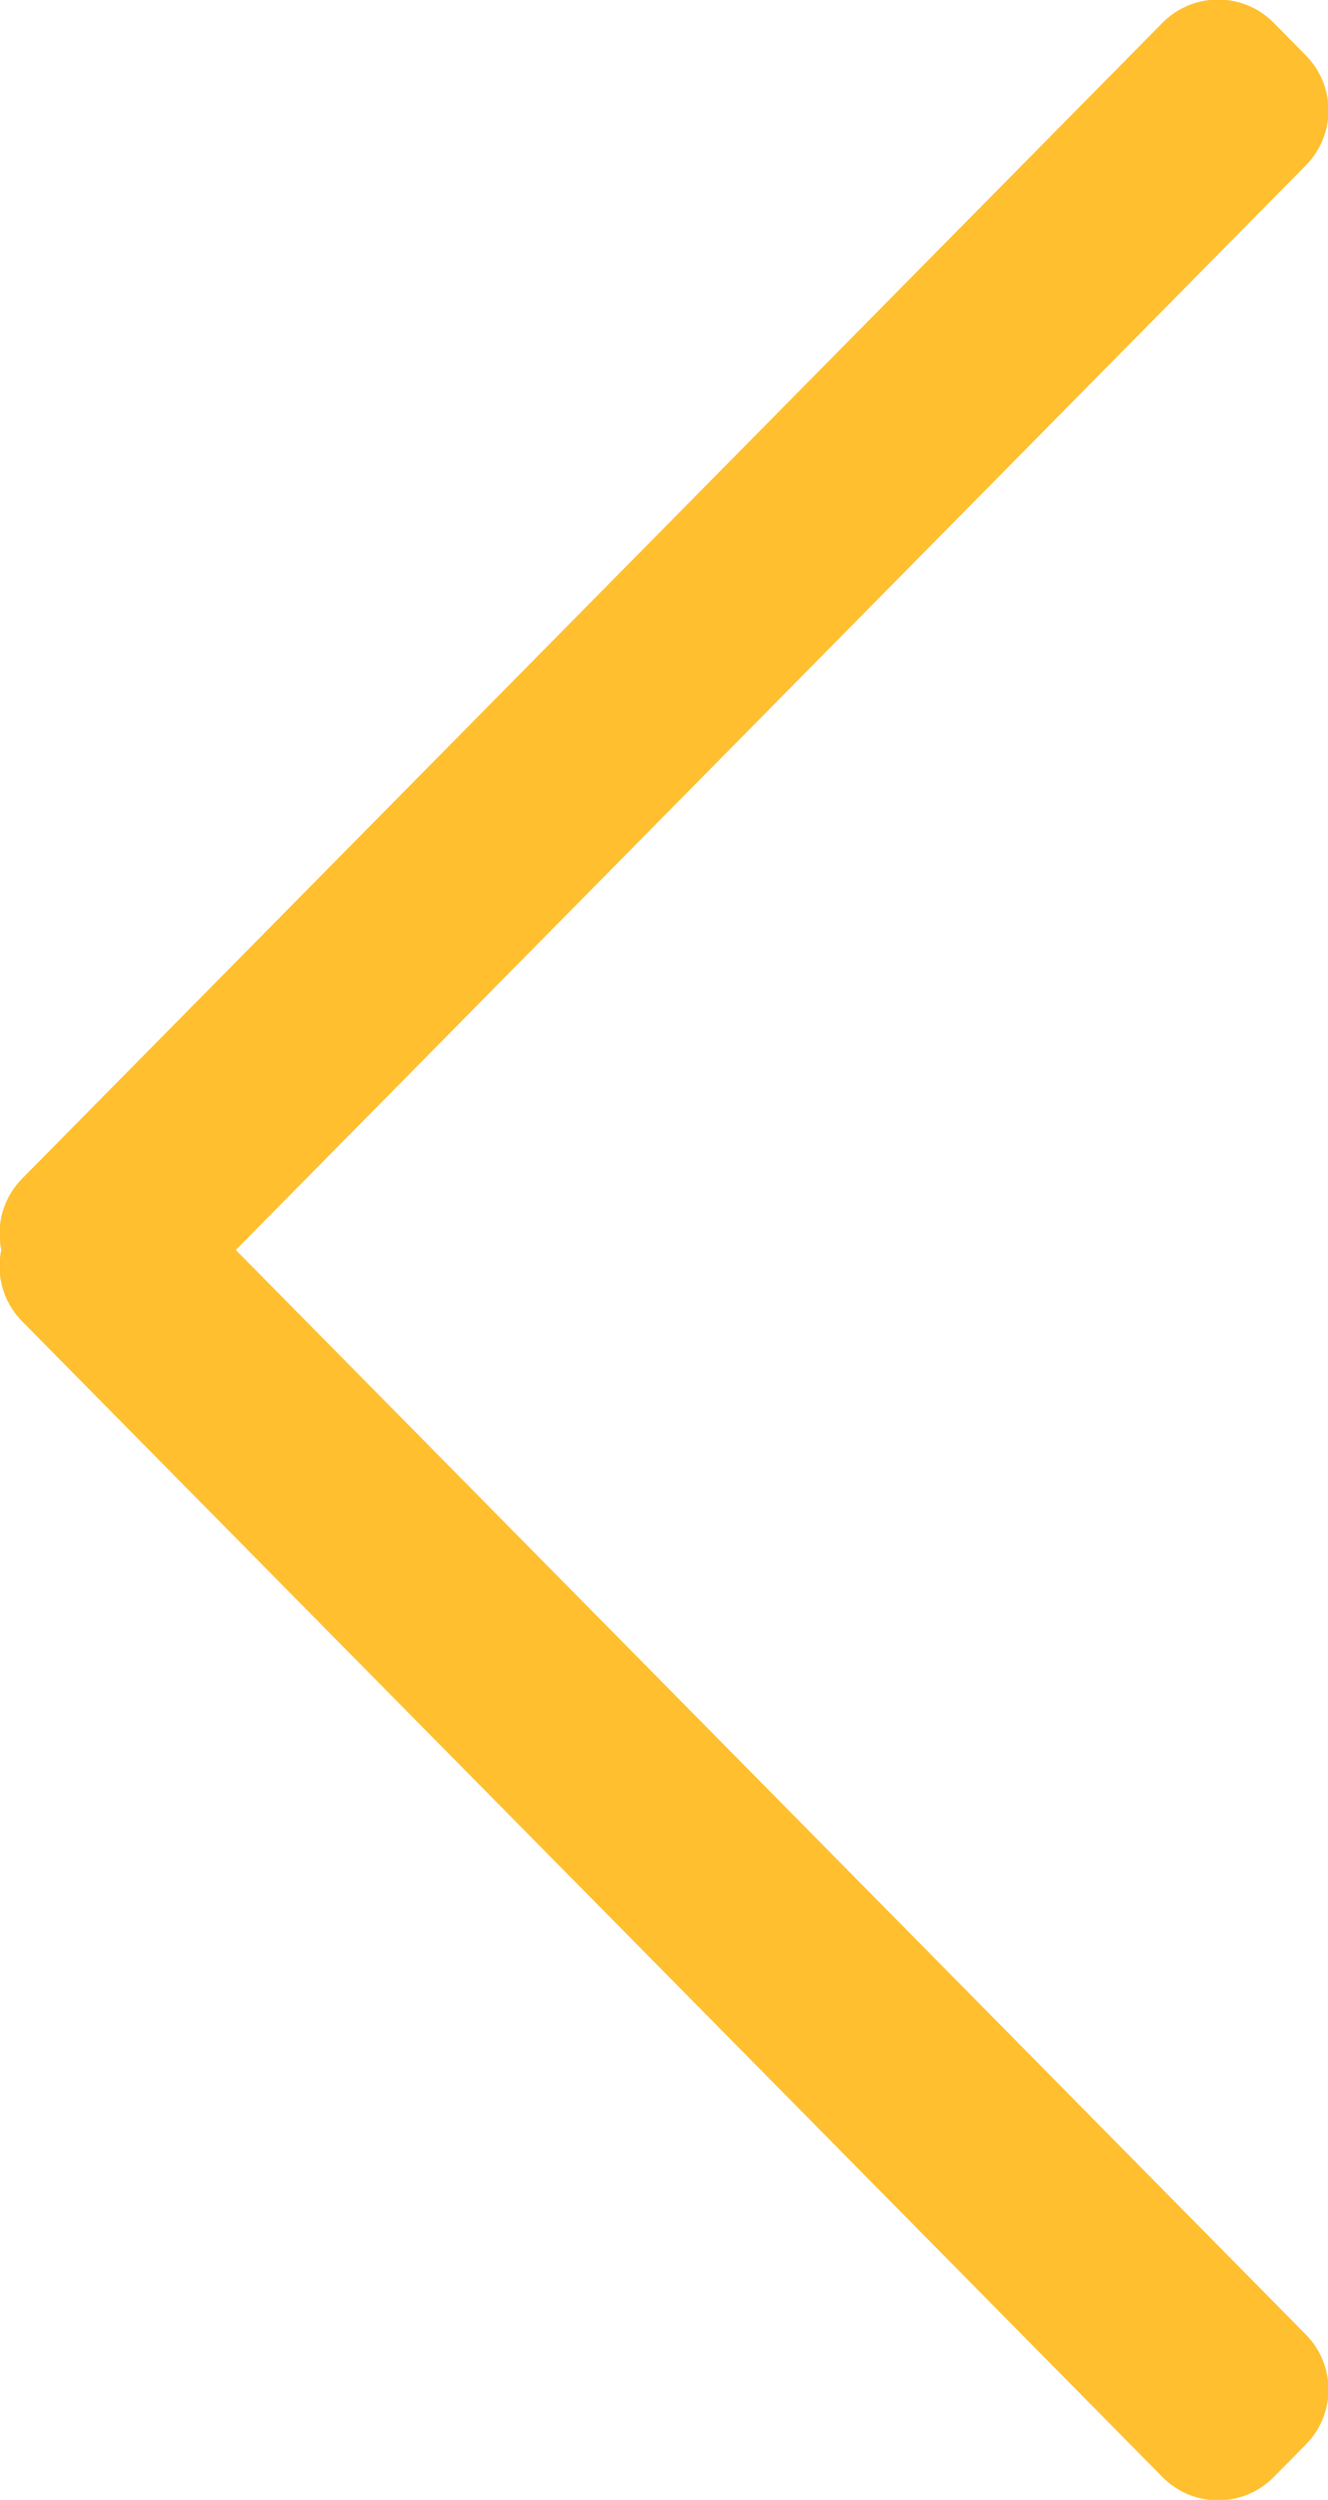 <svg xmlns="http://www.w3.org/2000/svg" xmlns:xlink="http://www.w3.org/1999/xlink" width="17" height="32"><defs><linearGradient id="a"><stop offset="0" stop-color="#ffbf2f"/><stop offset="1" stop-color="#ffbf2f" stop-opacity="0"/></linearGradient><linearGradient xlink:href="#a" id="b" x1="0" y1="16" x2="17" y2="16" gradientUnits="userSpaceOnUse"/><clipPath id="c"><path fill="#fff" d="M0 32V0h17v32zm.994-16.21l.207.21-.207.21 14.599 14.795.413-.418L1.614 16 16.006 1.413l-.413-.419z"/></clipPath></defs><g fill="url(#b)" stroke="#ffbf2f"><path d="M15.593.994l.413.419L1.614 16l14.392 14.587-.413.418L.994 16.21l.207-.21-.207-.21z"/><path stroke-linecap="round" stroke-linejoin="round" stroke-miterlimit="50" stroke-width="2" d="M15.593.994l.413.419L1.614 16l14.392 14.587-.413.418L.994 16.21l.207-.21-.207-.21z" clip-path="url(&quot;#c&quot;)"/></g></svg>